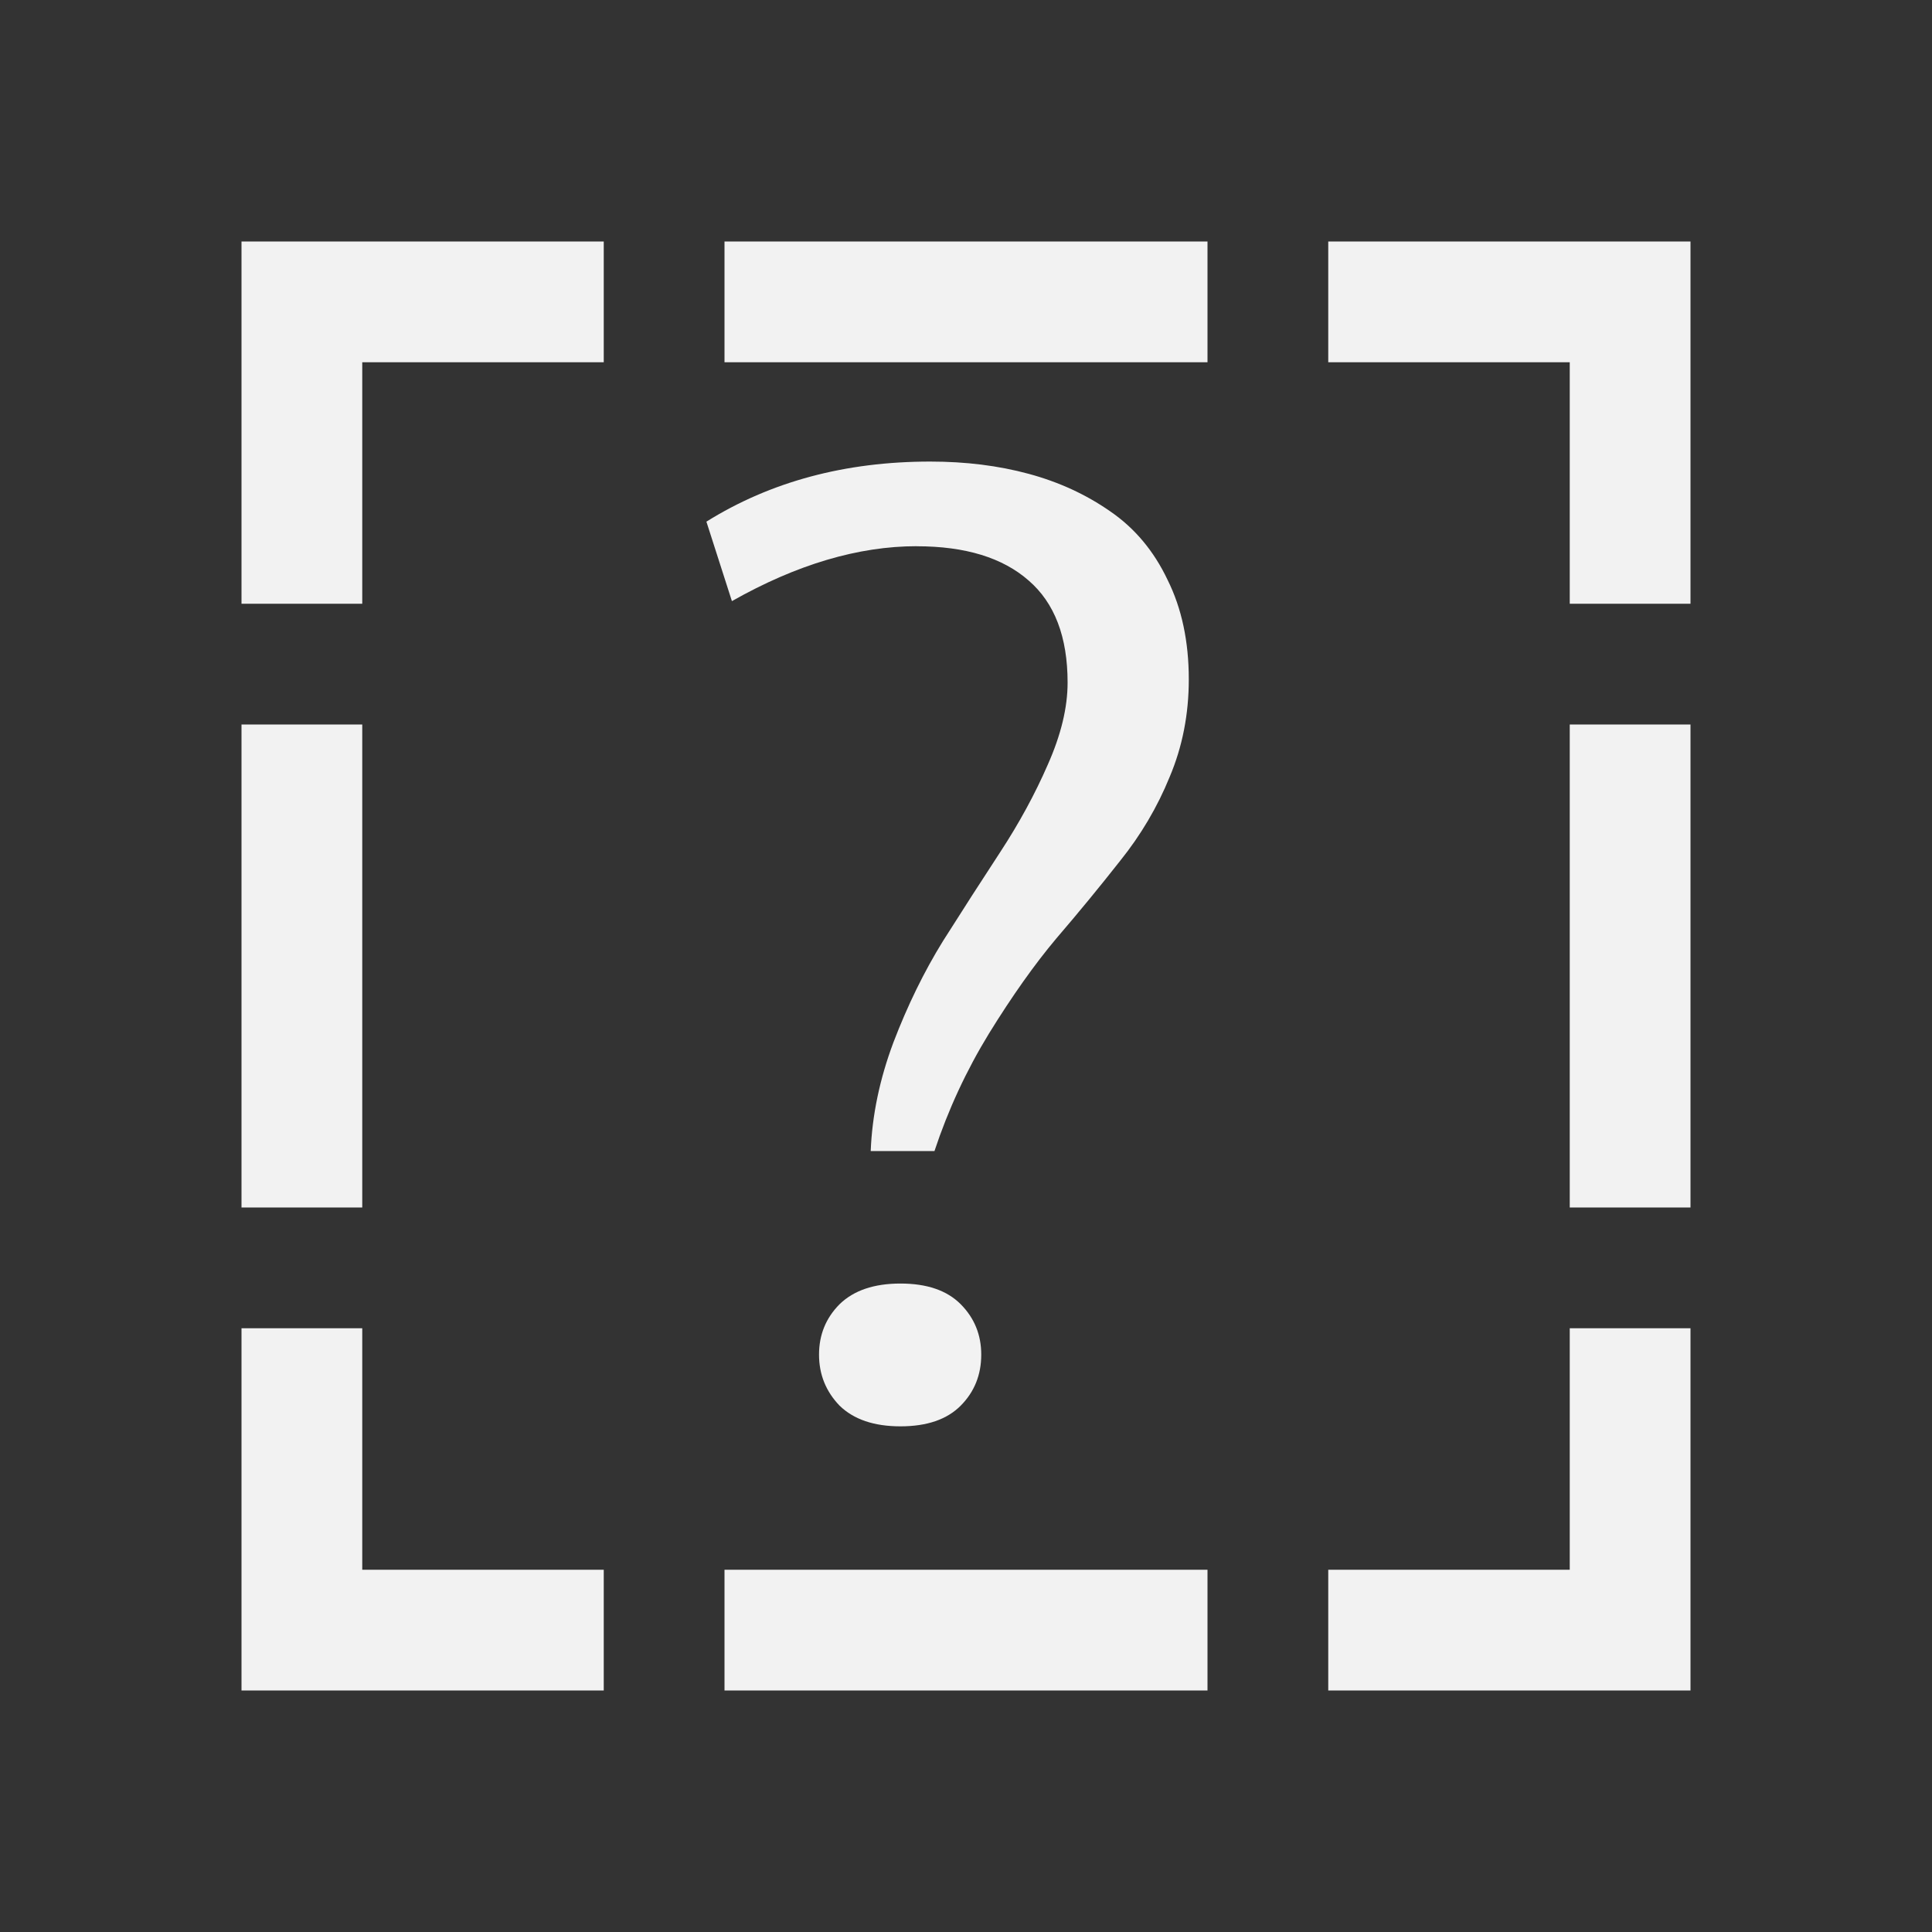 <?xml version="1.0" encoding="UTF-8" standalone="no"?>
<svg xmlns="http://www.w3.org/2000/svg" width="16" height="16" version="1.1">
 <rect width="100%" height="100%" fill="#333333" stroke="none"/>
 <g transform="translate(-421.714,-531.791)">
  <path style="opacity:1;fill:#f2f2f2;fill-opacity:1;" d="M 2 2 L 2 5 L 3 5 L 3 3 L 5 3 L 5 2 L 2 2 z M 6 2 L 6 3 L 10 3 L 10 2 L 6 2 z M 11 2 L 11 3 L 13 3 L 13 5 L 14 5 L 14 2 L 11 2 z M 2 6 L 2 10 L 3 10 L 3 6 L 2 6 z M 13 6 L 13 10 L 14 10 L 14 6 L 13 6 z M 2 11 L 2 14 L 5 14 L 5 13 L 3 13 L 3 11 L 2 11 z M 13 11 L 13 13 L 11 13 L 11 14 L 14 14 L 14 11 L 13 11 z M 6 13 L 6 14 L 10 14 L 10 13 L 6 13 z" transform="translate(421.714,531.791)"/>
  <g style="font-size:40px;line-height:125%;letter-spacing:0px;word-spacing:0px;fill:#f2f2f2;fill-opacity:1;" transform="matrix(0.274,0,0,0.274,309.149,395.357)">
   <path d="m 439.858,540.42 q -0.621,0.625 -1.82,0.625 -1.199,0 -1.841,-0.625 -0.621,-0.645 -0.621,-1.543 0,-0.898 0.621,-1.523 0.642,-0.625 1.841,-0.625 1.199,0 1.82,0.625 0.621,0.625 0.621,1.523 0,0.918 -0.621,1.543 z m -1.327,-25.977 q -2.655,0 -5.588,1.66 l -0.771,-2.402 q 2.912,-1.816 6.766,-1.816 1.606,0 2.976,0.371 1.37,0.371 2.462,1.133 1.113,0.762 1.734,2.07 0.642,1.289 0.642,3.008 0,1.582 -0.578,2.949 -0.557,1.367 -1.499,2.539 -0.921,1.172 -1.927,2.344 -0.985,1.172 -2.034,2.871 -1.028,1.68 -1.649,3.555 l -1.927,0 q 0.064,-1.621 0.685,-3.281 0.642,-1.68 1.499,-3.066 0.878,-1.387 1.734,-2.695 0.856,-1.309 1.434,-2.637 0.599,-1.348 0.599,-2.48 0,-2.07 -1.178,-3.086 -1.178,-1.035 -3.383,-1.035 z" style="font-family:Oxygen-Sans;fill:#f2f2f2;fill-opacity:1"/>
  </g>
 </g>
</svg>
